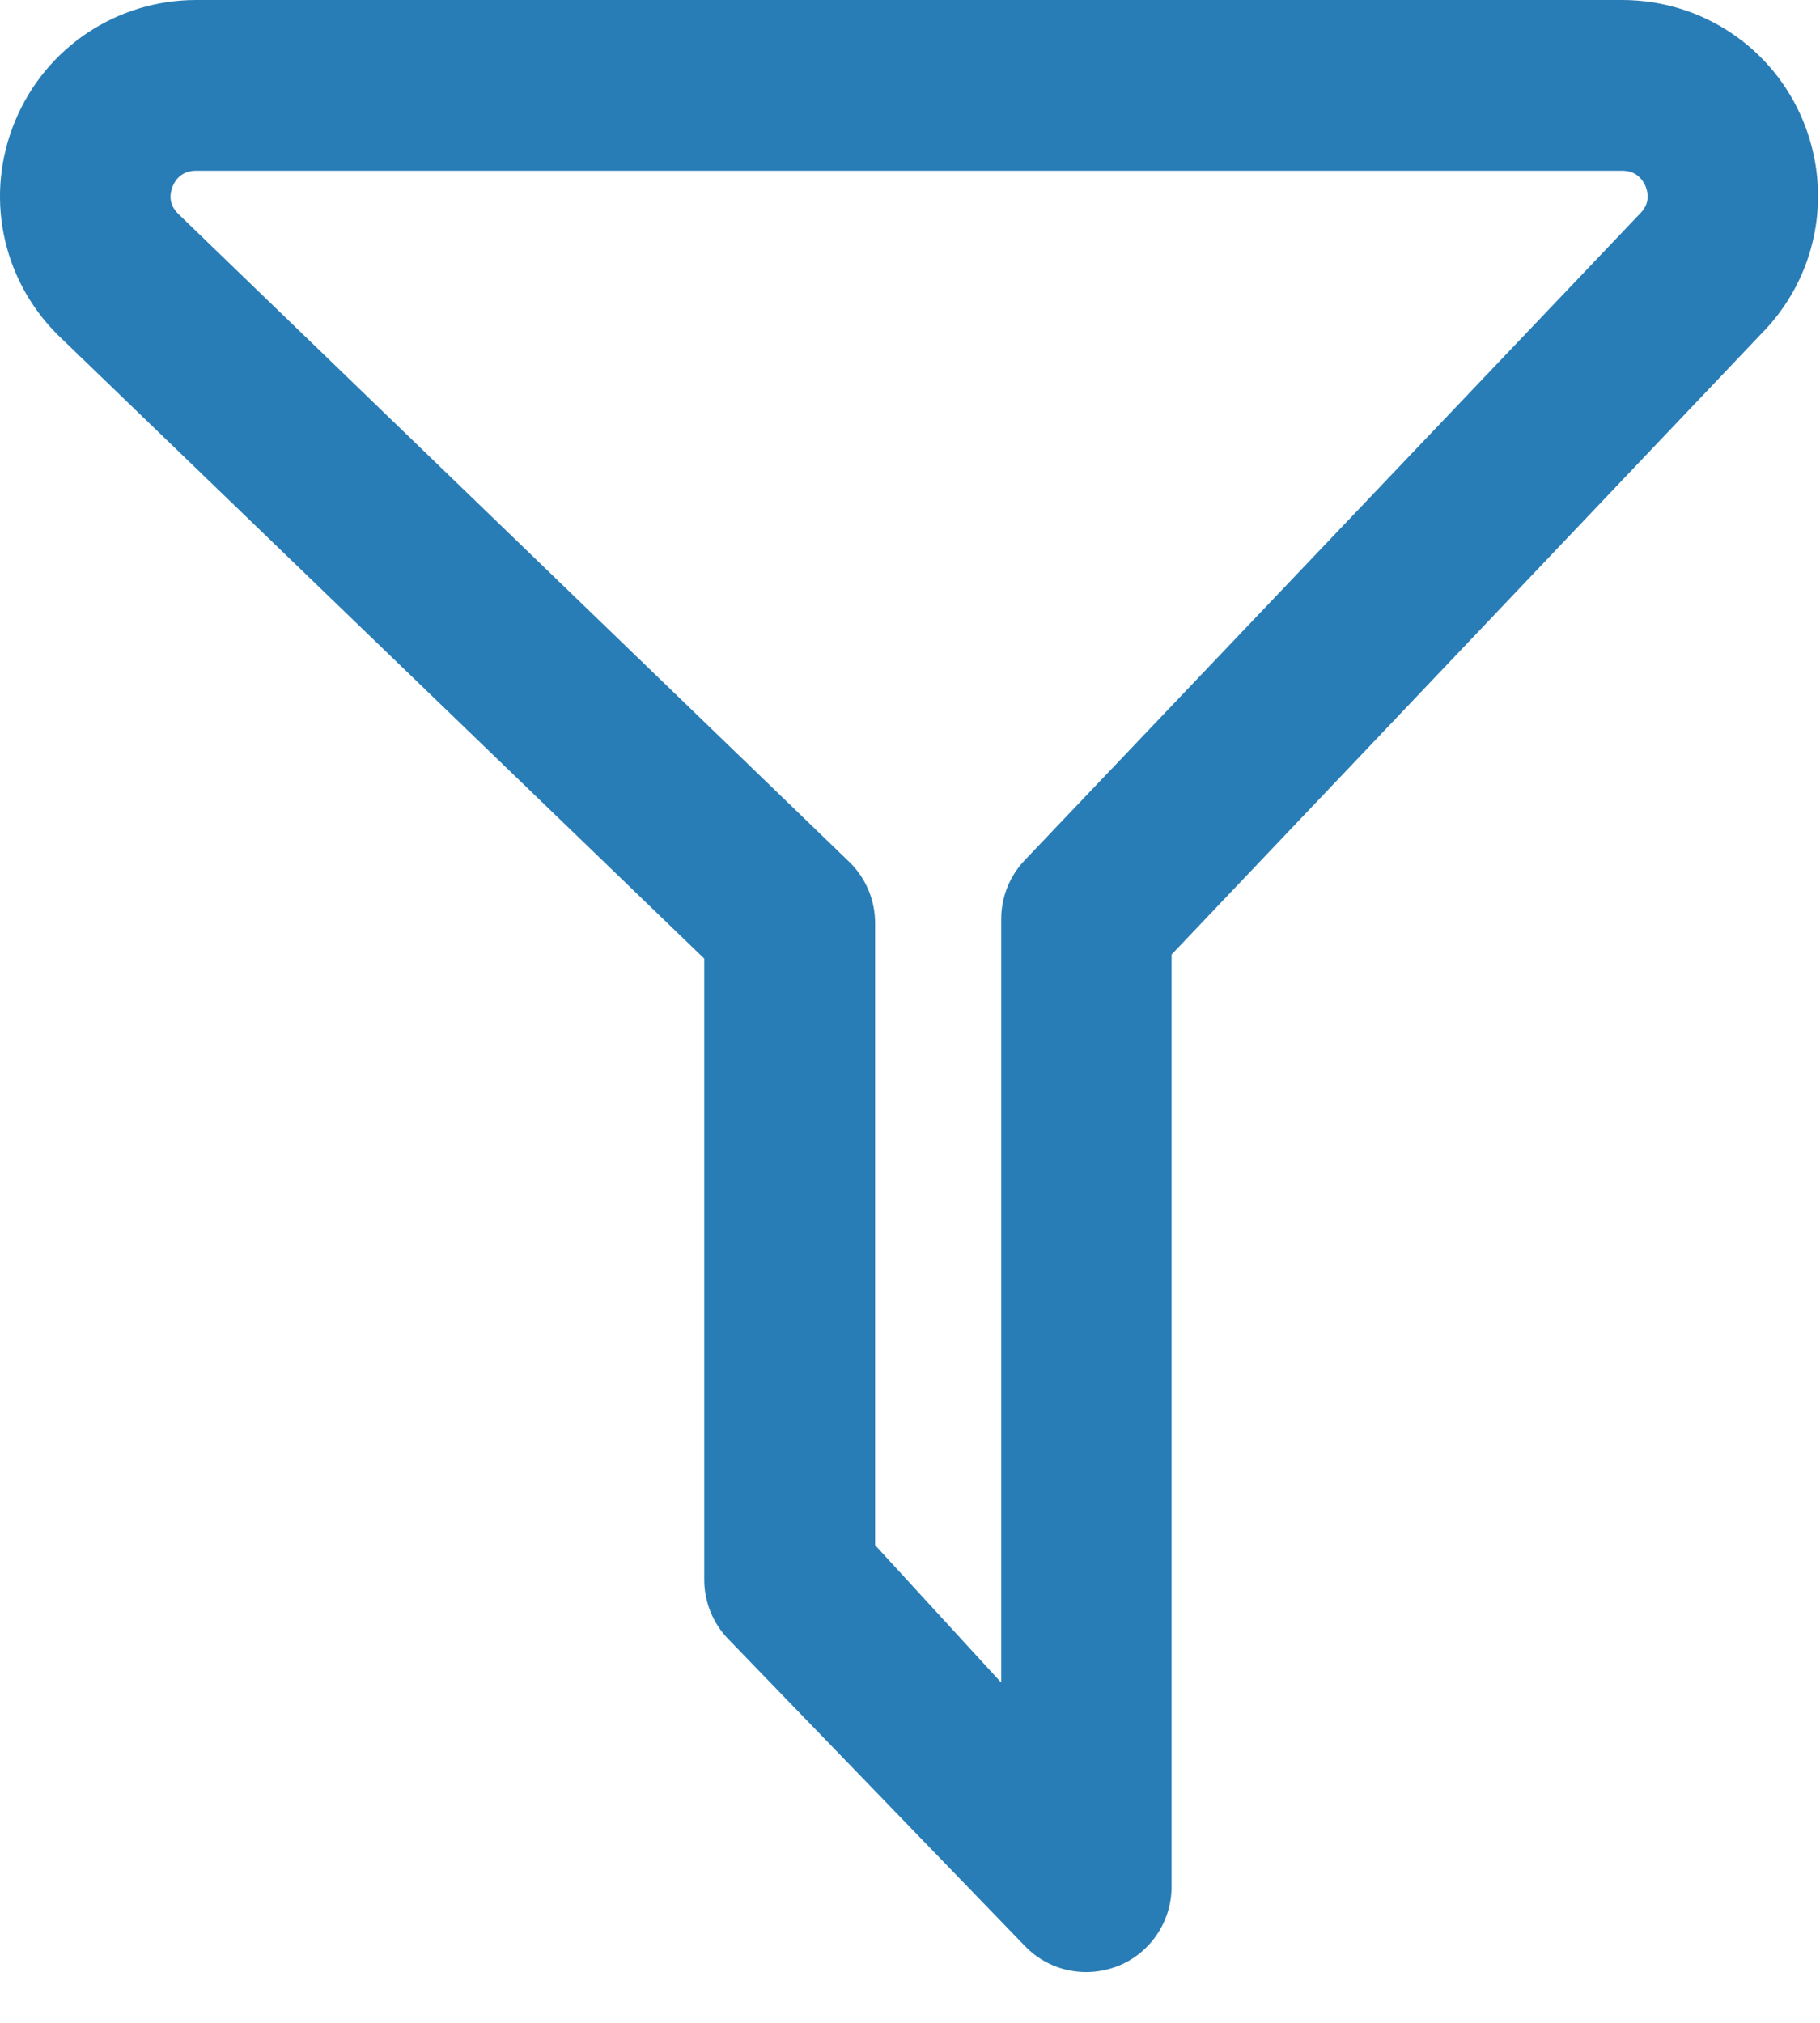 <svg width="18" height="20" viewBox="0 0 18 20" fill="none" xmlns="http://www.w3.org/2000/svg">
<path fill-rule="evenodd" clip-rule="evenodd" d="M16.043 0C16.83 0 17.533 0.469 17.833 1.195C18.133 1.924 17.969 2.752 17.411 3.309L11.587 9.438V18.654C11.587 18.998 11.379 19.308 11.06 19.437C10.957 19.477 10.849 19.498 10.743 19.498C10.518 19.498 10.298 19.409 10.136 19.24L7.202 16.205C7.05 16.048 6.965 15.837 6.965 15.619V9.478L0.567 3.307C0.011 2.749 -0.153 1.922 0.15 1.195C0.452 0.469 1.155 0 1.94 0H16.043ZM10.148 8.491L16.218 2.114C16.317 2.018 16.303 1.913 16.275 1.842C16.244 1.772 16.181 1.688 16.043 1.688H1.94C1.802 1.688 1.736 1.772 1.708 1.842C1.68 1.913 1.664 2.016 1.762 2.114L8.409 8.531C8.566 8.688 8.655 8.904 8.655 9.127V15.277L9.902 16.636V9.089C9.902 8.864 9.989 8.651 10.148 8.491Z" fill="#297DB6"/>
</svg>
